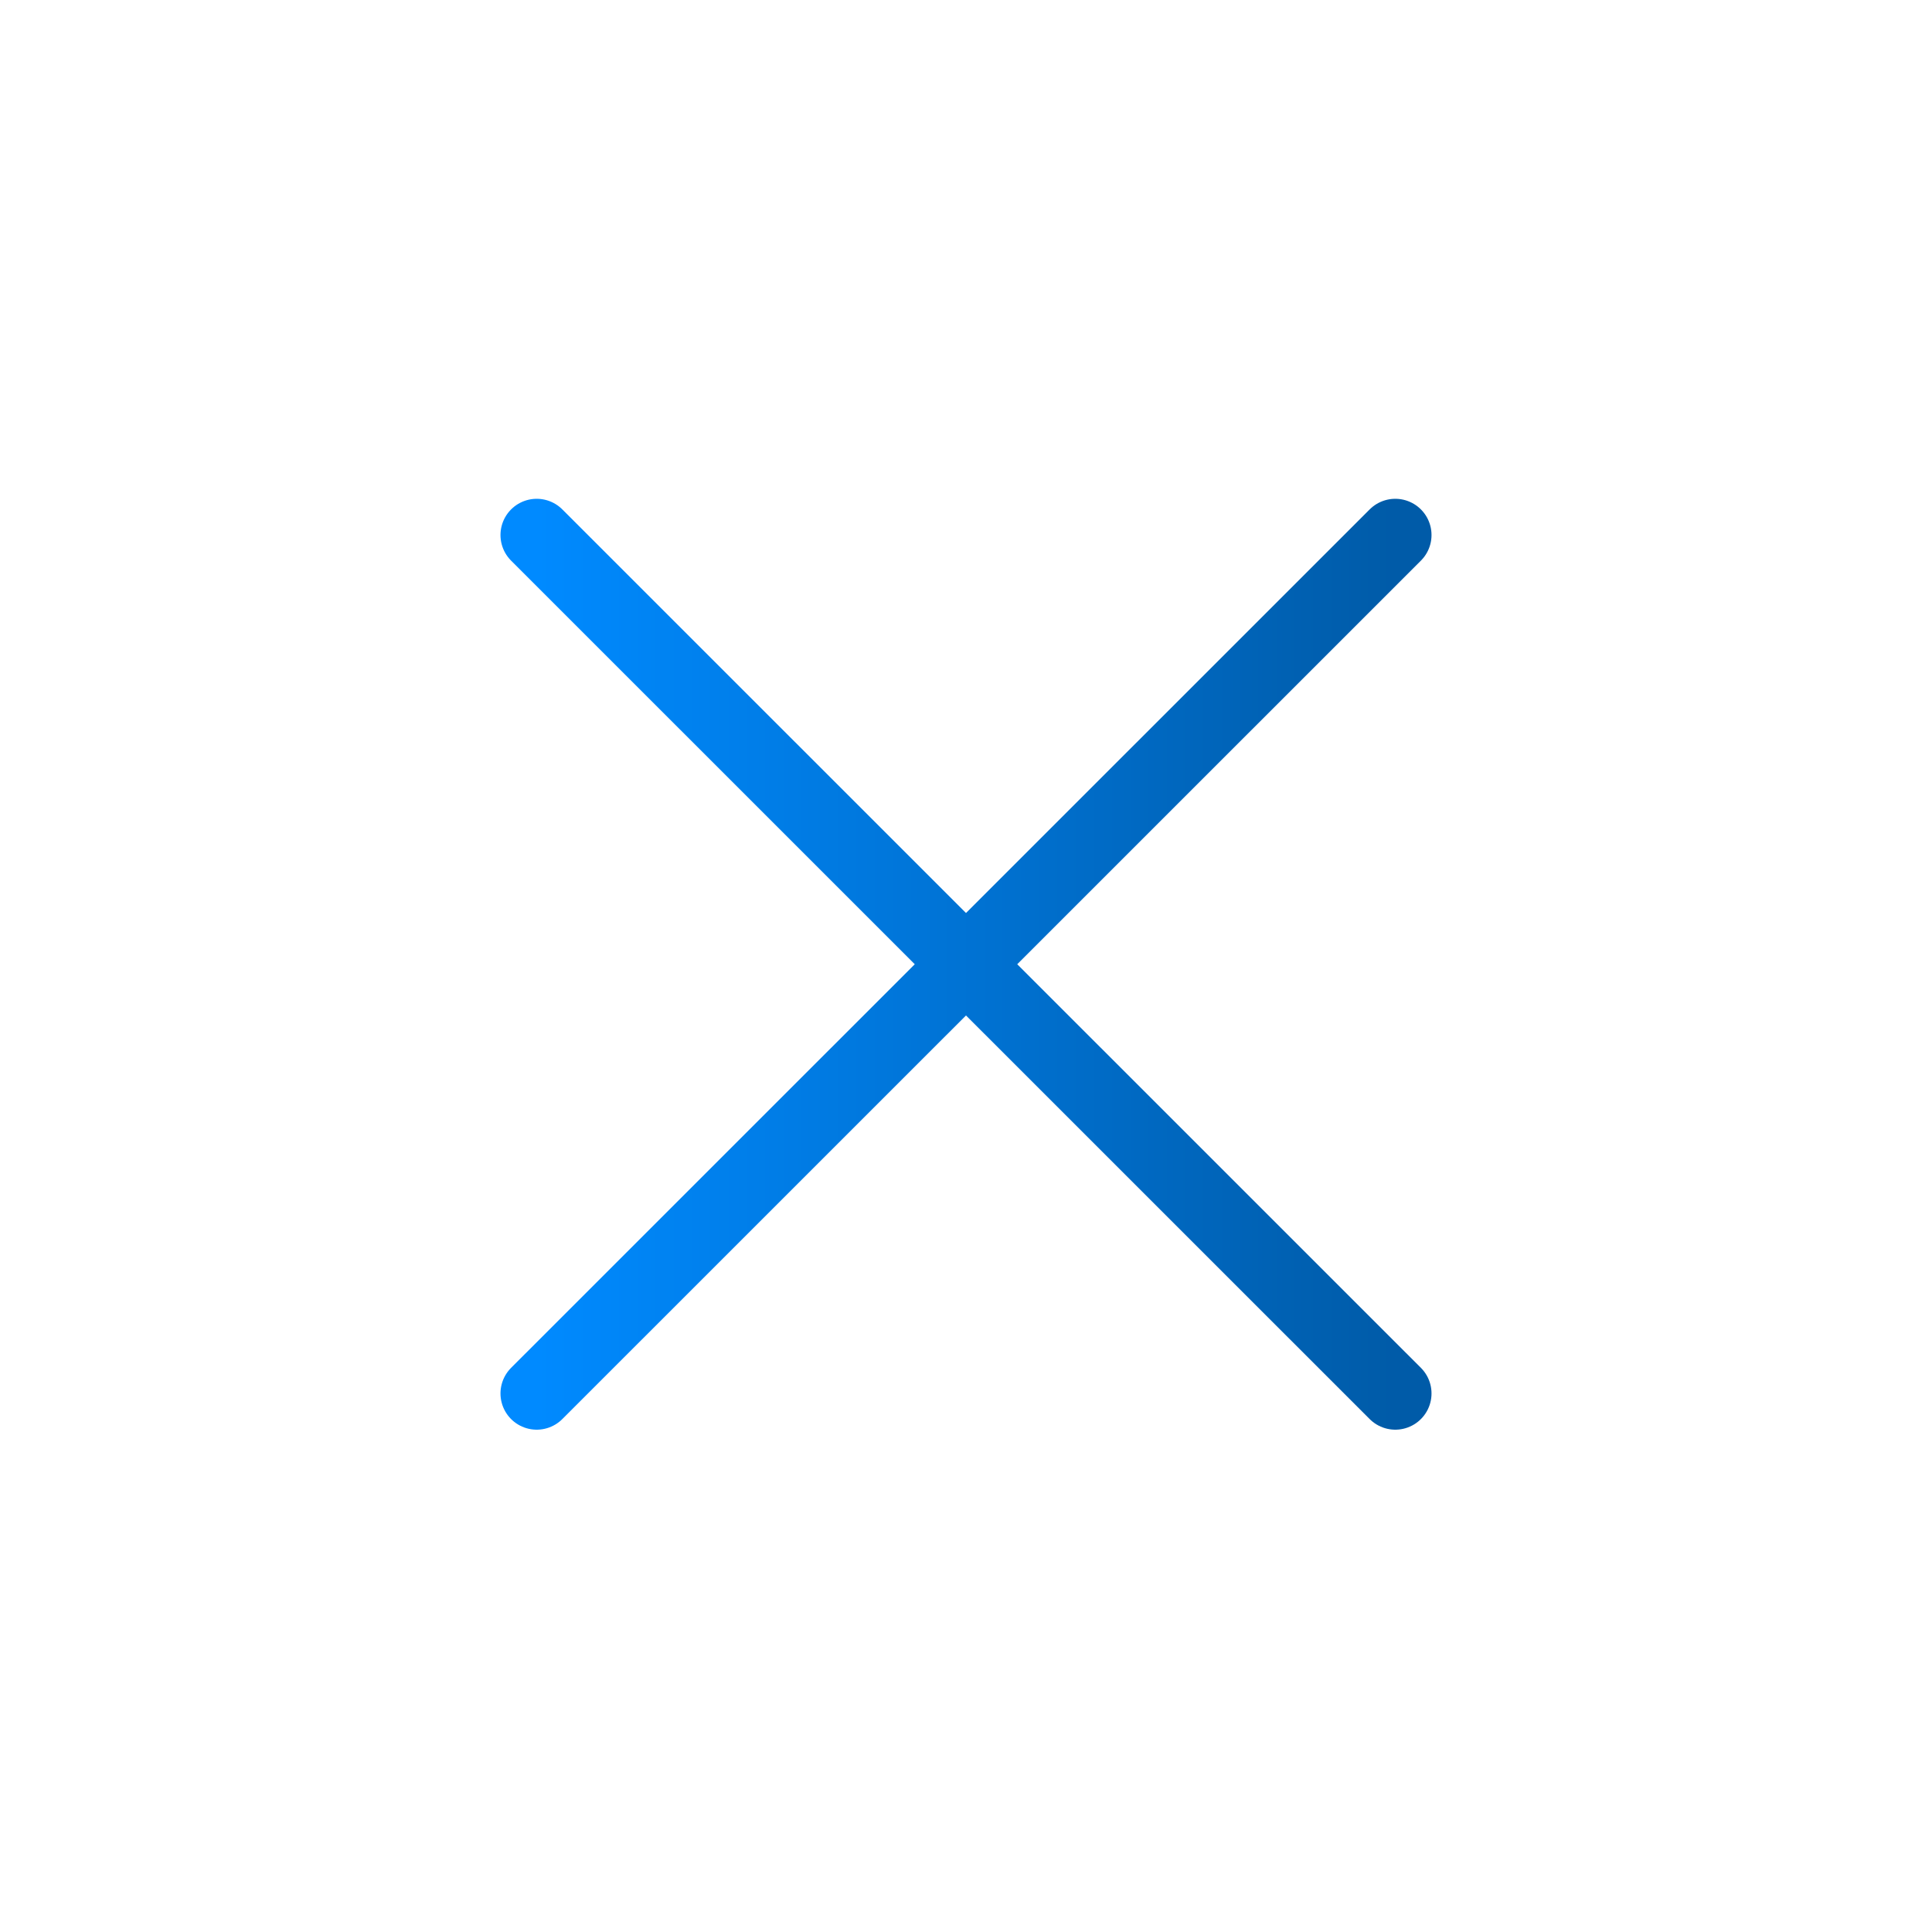 <svg width="40" height="40" viewBox="0 0 40 40" fill="none" xmlns="http://www.w3.org/2000/svg">
<path d="M11.112 11.077L28.888 28.85M11.112 28.85L28.888 11.077" stroke="url(#paint0_linear_997_2855)" stroke-width="1.5" stroke-miterlimit="10" stroke-linecap="round" stroke-linejoin="round"/>
<defs>
<linearGradient id="paint0_linear_997_2855" x1="11.112" y1="28.85" x2="28.888" y2="28.85" gradientUnits="userSpaceOnUse">
<stop stop-color="#008AFF"/>
<stop offset="1" stop-color="#005BA8"/>
</linearGradient>
</defs>
</svg>

